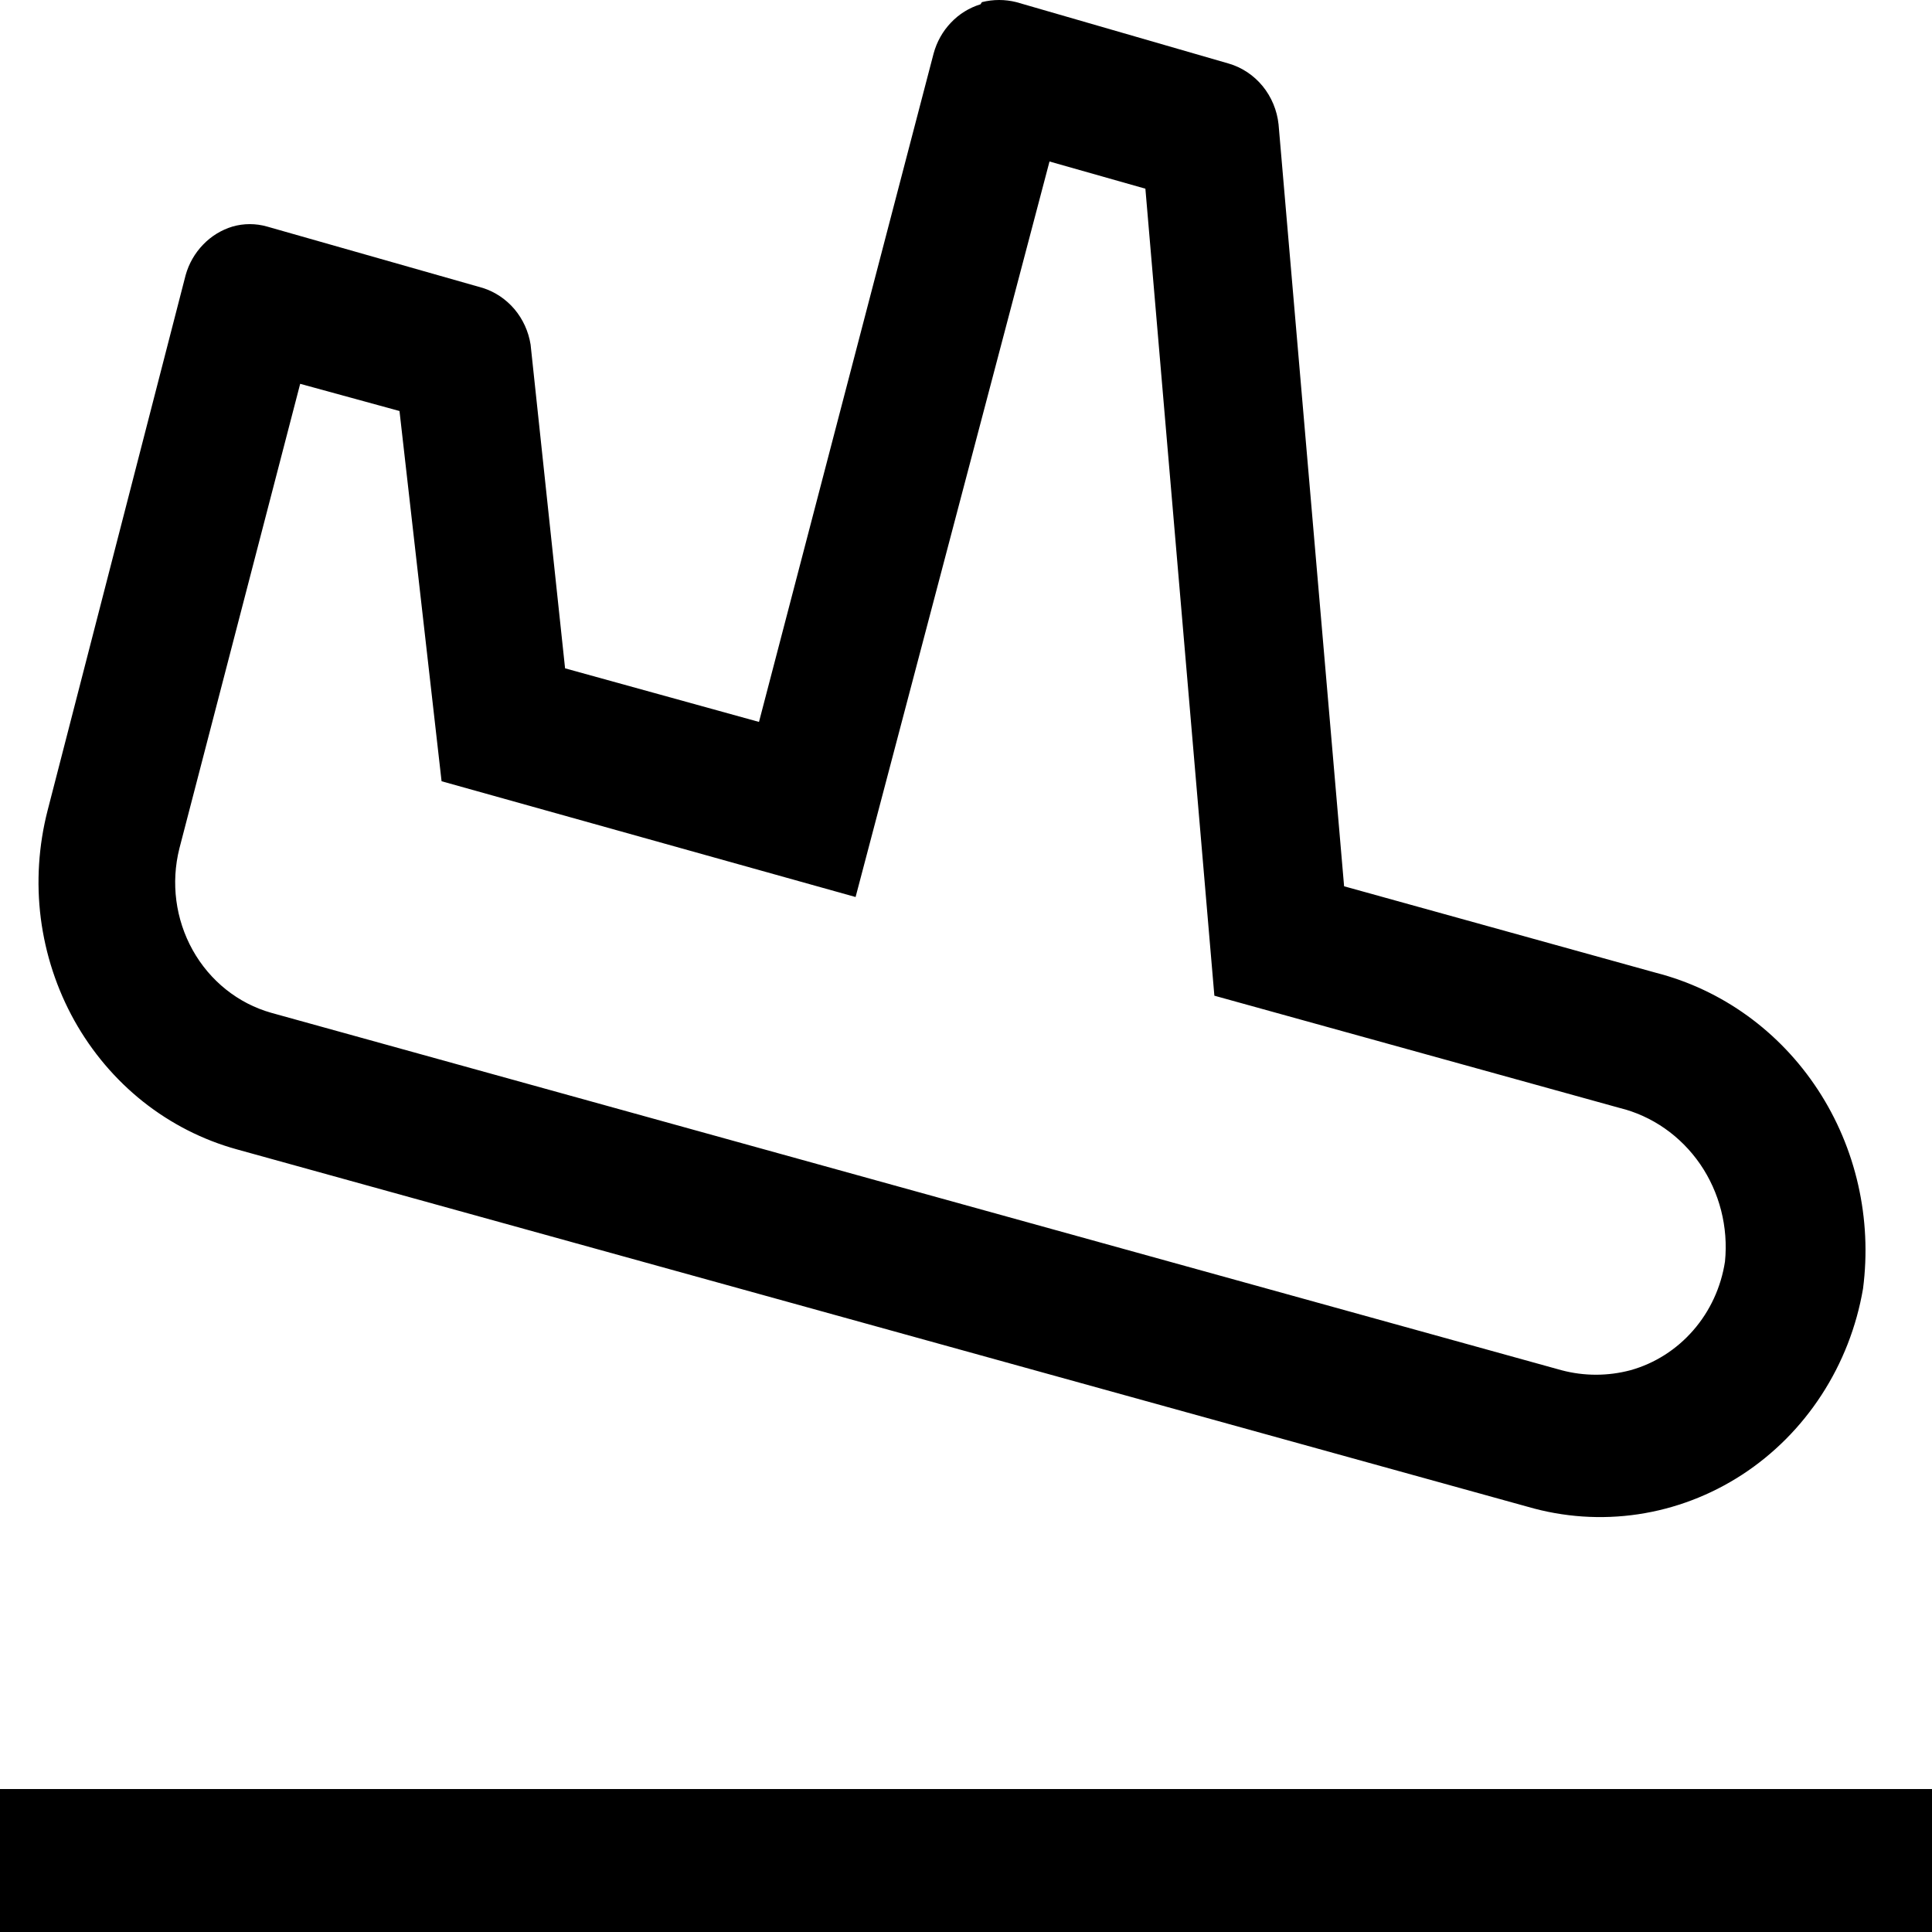 <svg width="27" height="27" viewBox="0 0 27 27" fill="none" xmlns="http://www.w3.org/2000/svg">
<path d="M0 25.002H27V27H0V25.002ZM14.667 2.257L16.007 2.637L16.971 13.915L22.632 15.483C23.087 15.594 23.488 15.874 23.76 16.269C24.031 16.664 24.155 17.148 24.107 17.63C24.052 17.989 23.898 18.323 23.663 18.592C23.429 18.861 23.124 19.055 22.786 19.149C22.47 19.233 22.138 19.233 21.822 19.149L3.79 14.154C3.327 14.023 2.933 13.708 2.693 13.278C2.453 12.848 2.386 12.338 2.507 11.857L4.195 5.364L5.583 5.744L6.171 10.918L11.957 12.536L14.667 2.257ZM13.703 0.06C13.546 0.108 13.403 0.196 13.289 0.317C13.174 0.437 13.091 0.586 13.047 0.749L10.607 10.089L7.897 9.34L7.415 4.815C7.386 4.632 7.308 4.462 7.191 4.322C7.073 4.183 6.921 4.08 6.75 4.025L3.732 3.166C3.574 3.121 3.407 3.121 3.25 3.166C3.094 3.213 2.952 3.3 2.838 3.419C2.723 3.538 2.639 3.684 2.594 3.846L0.665 11.327C0.539 11.818 0.506 12.33 0.57 12.833C0.635 13.337 0.794 13.822 1.039 14.262C1.285 14.702 1.611 15.087 2 15.396C2.39 15.705 2.834 15.931 3.308 16.062L21.349 21.057C21.851 21.203 22.377 21.239 22.893 21.162C23.409 21.085 23.903 20.897 24.345 20.61C24.786 20.323 25.165 19.943 25.456 19.495C25.747 19.048 25.945 18.542 26.036 18.01C26.163 17.034 25.939 16.044 25.405 15.229C24.871 14.414 24.066 13.832 23.143 13.595L18.784 12.386L17.868 1.738C17.847 1.541 17.769 1.355 17.646 1.204C17.522 1.053 17.358 0.943 17.174 0.889L14.204 0.03C14.046 -0.01 13.88 -0.01 13.722 0.03L13.703 0.06Z" fill="black"/>
</svg>
